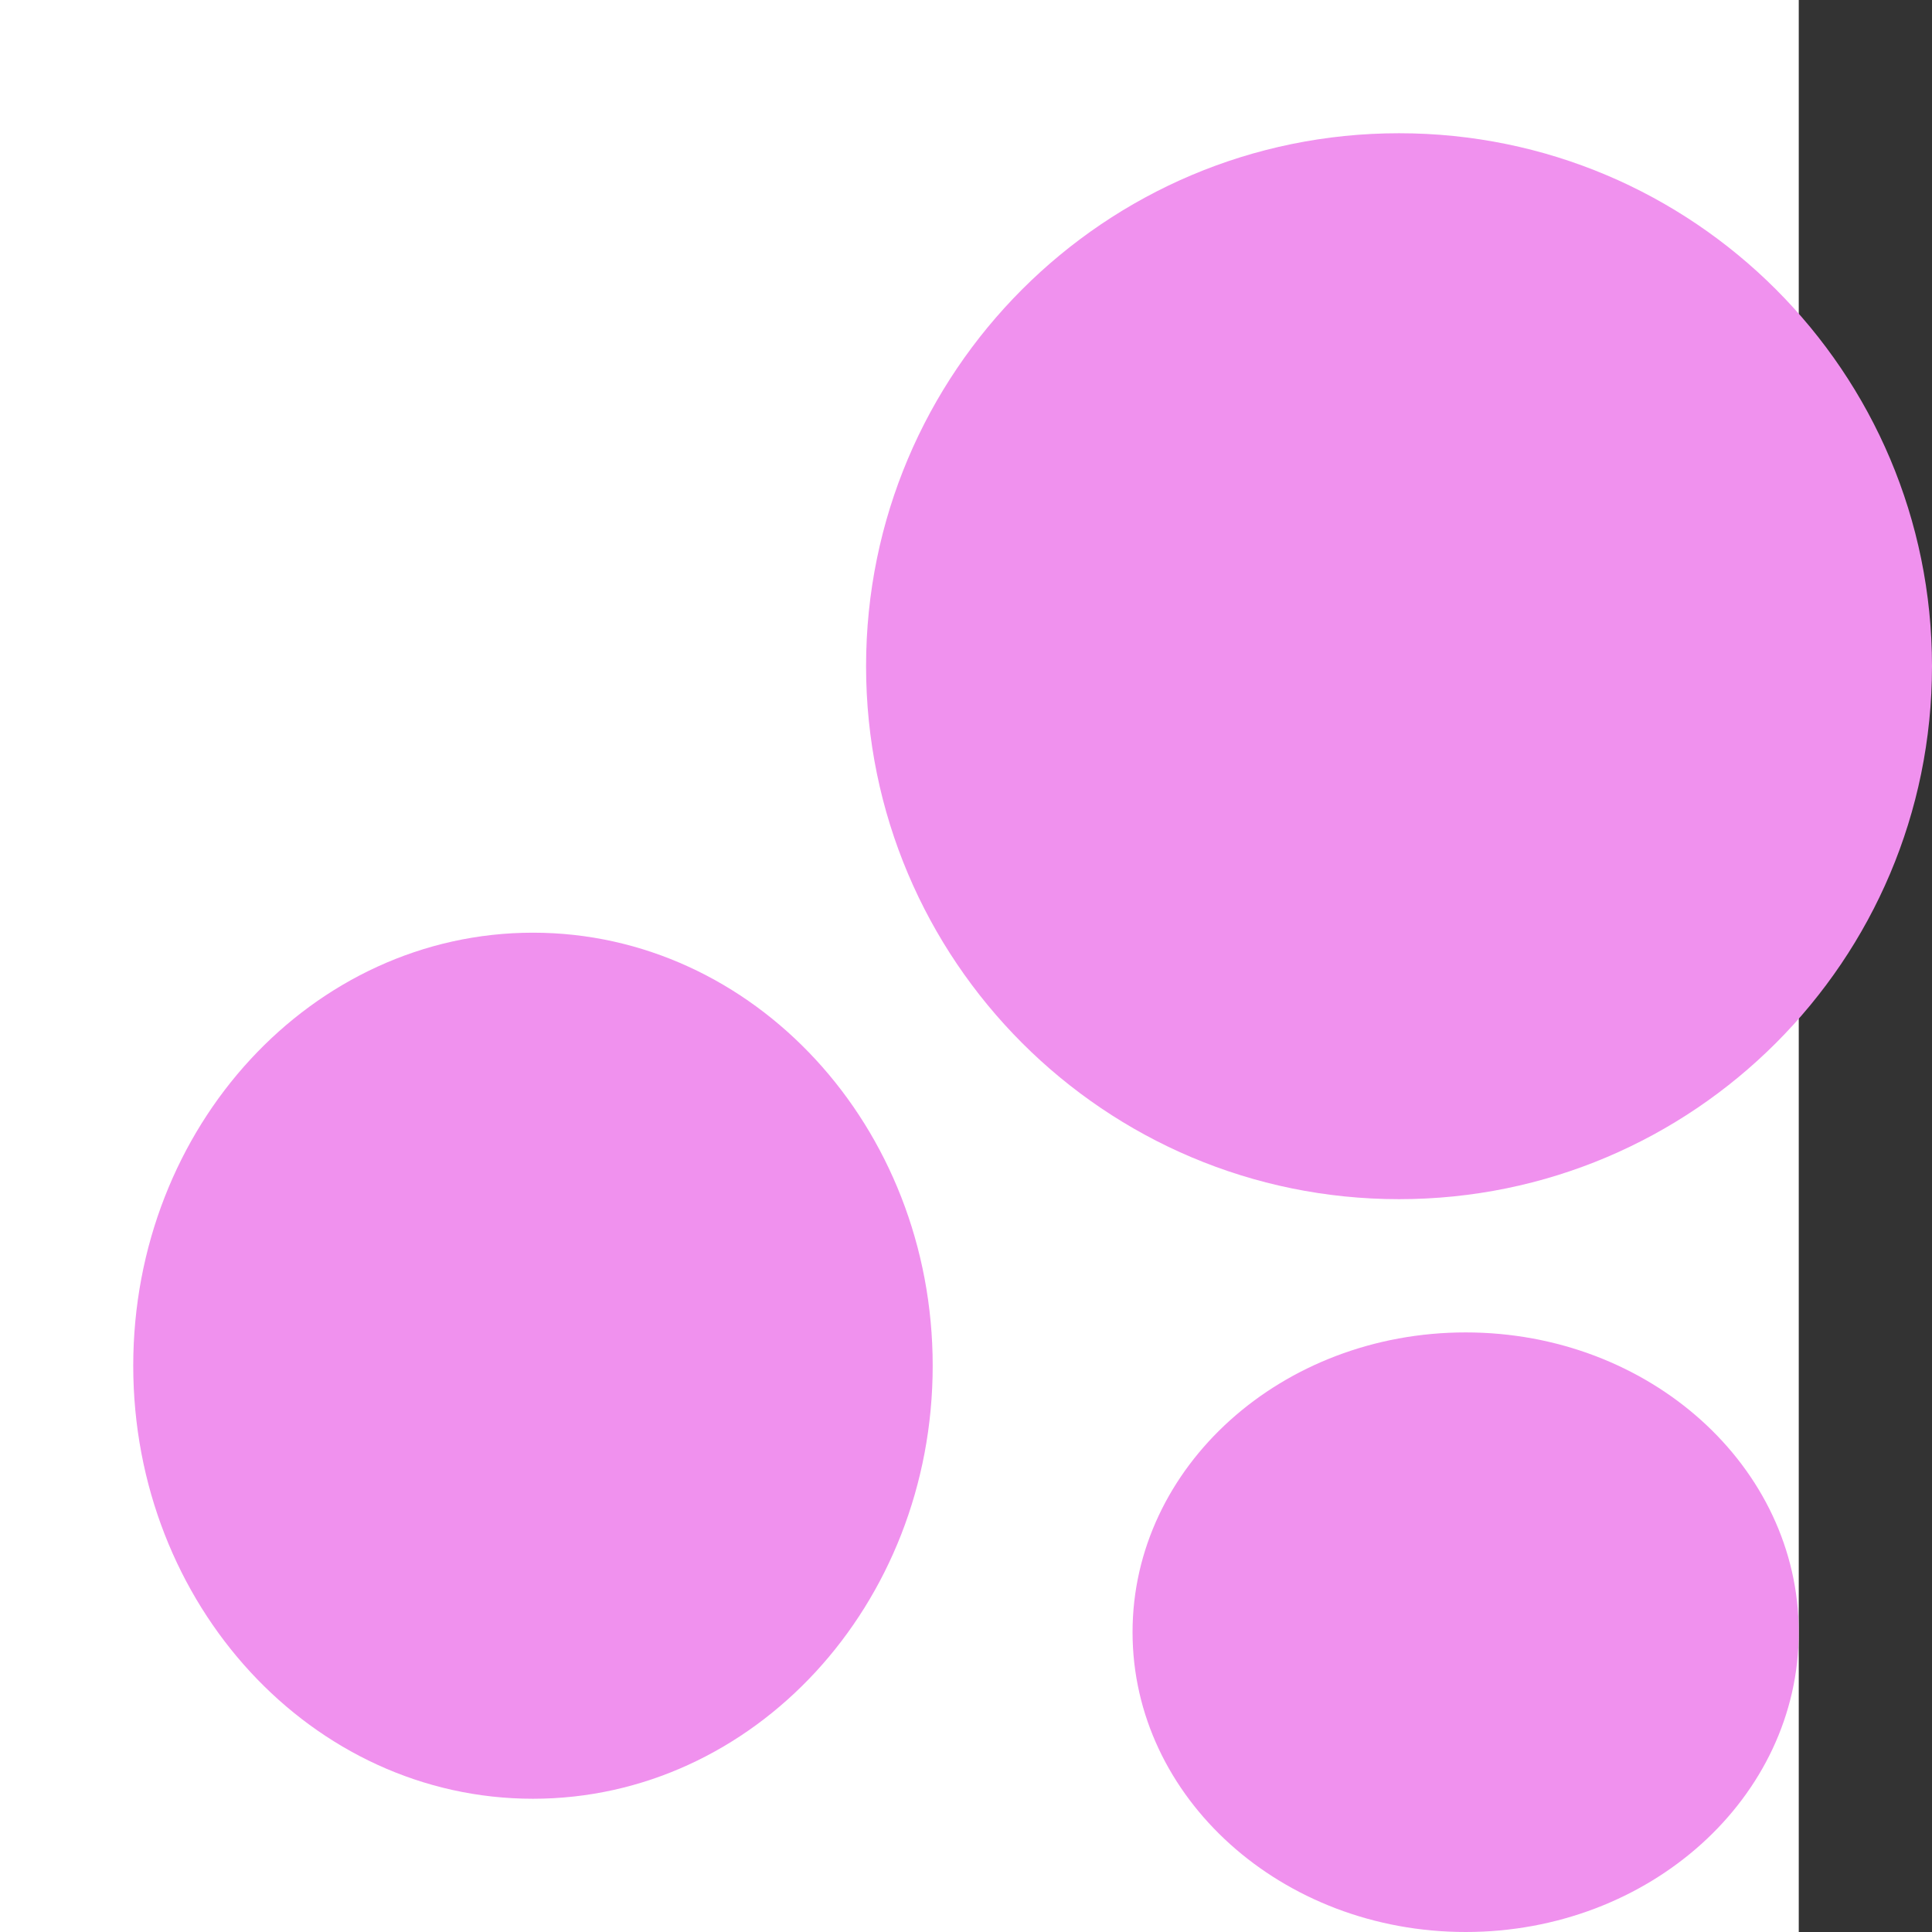 <svg width="29" height="29" viewBox="0 0 29 29" fill="none" xmlns="http://www.w3.org/2000/svg">
<rect x="0" y="0" width="29" height="29" fill="#333333" stroke="none"/>
<rect width="27" height="29" fill="white"/>
<path fill-rule="evenodd" clip-rule="evenodd" d="M13 10C13 5.582 16.582 2 21 2C25.418 2 29 5.582 29 10C29 14.418 25.418 18 21 18C16.582 18 13 14.418 13 10Z" fill="#F091EE"/>
<path fill-rule="evenodd" clip-rule="evenodd" d="M2 20.5C2 16.91 4.686 14 8 14C11.314 14 14 16.91 14 20.5C14 24.09 11.314 27 8 27C4.686 27 2 24.09 2 20.5Z" fill="#F091EE"/>
<path fill-rule="evenodd" clip-rule="evenodd" d="M17 24.5C17 22.015 19.239 20 22 20C24.761 20 27 22.015 27 24.5C27 26.985 24.761 29 22 29C19.239 29 17 26.985 17 24.5Z" fill="#F091EE"/>
</svg>
